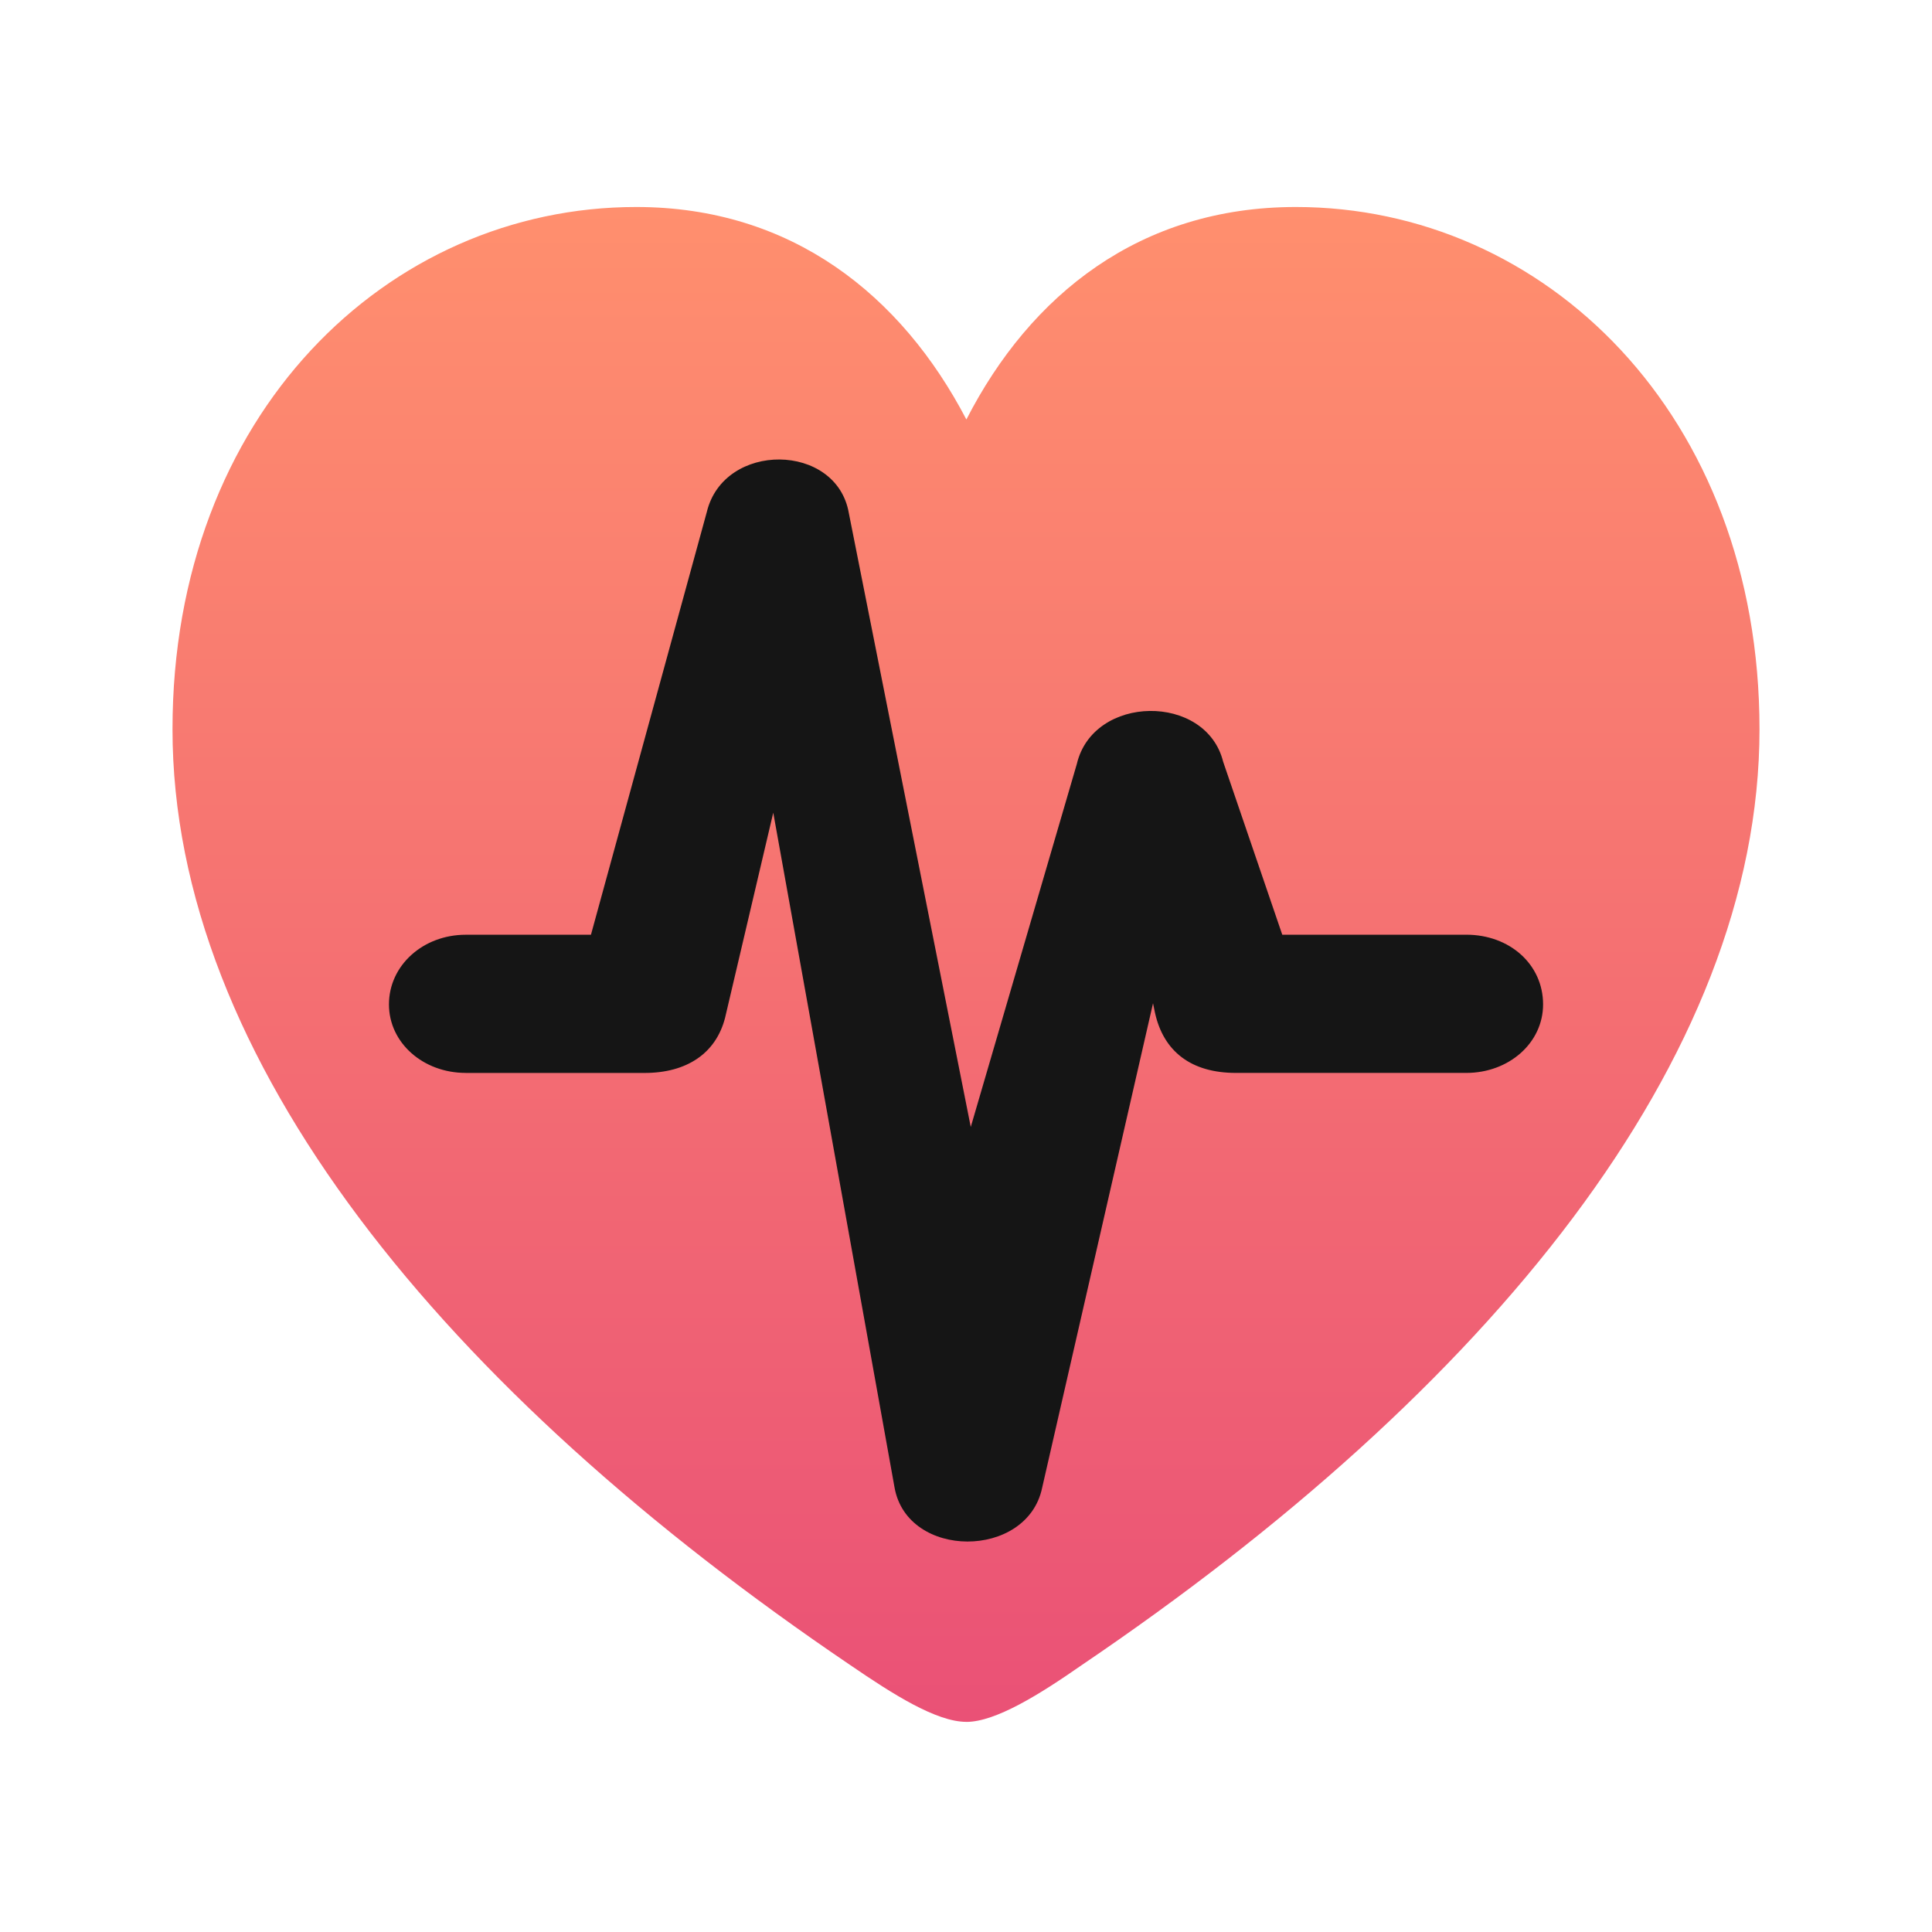 <svg xmlns="http://www.w3.org/2000/svg" fill="none" viewBox="0 0 56 56"><path fill="url(#paint0_linear)" d="M28.011 49.91c.848 0 2.13-.8 3.343-1.646C43.124 40.295 51 30.704 51 21.138 51 12.018 44.772 6 37.56 6c-4.511 0-7.694 2.539-9.549 6.159C26.134 8.562 22.951 6 18.441 6 11.227 6 5 12.018 5 21.138c0 9.567 7.877 19.157 19.646 27.126 1.236.846 2.495 1.645 3.365 1.645z"/><path fill="#151515" d="M13.5 31.1h5.184c1.22 0 2.068-.566 2.333-1.6l1.396-5.944 3.516 19.561c.371 2.084 3.835 2.084 4.276.016l3.216-14.053.053.259c.248 1.147 1.06 1.76 2.35 1.76h6.677c1.237 0 2.226-.872 2.226-1.986 0-1.163-.972-2.02-2.226-2.02h-5.334l-1.714-5.016c-.495-1.987-3.764-1.954-4.24.065l-3.075 10.524-3.534-17.793c-.354-2.051-3.623-2.083-4.117-.032l-3.358 12.253H13.5c-1.237 0-2.226.888-2.226 2.019 0 1.114.99 1.986 2.226 1.986z"/><defs><linearGradient id="paint0_linear" x1="28" x2="28" y1="6" y2="49.909" gradientUnits="userSpaceOnUse"><stop stop-color="#FF8F6E"/><stop offset="1" stop-color="#EA5176"/></linearGradient></defs></svg>